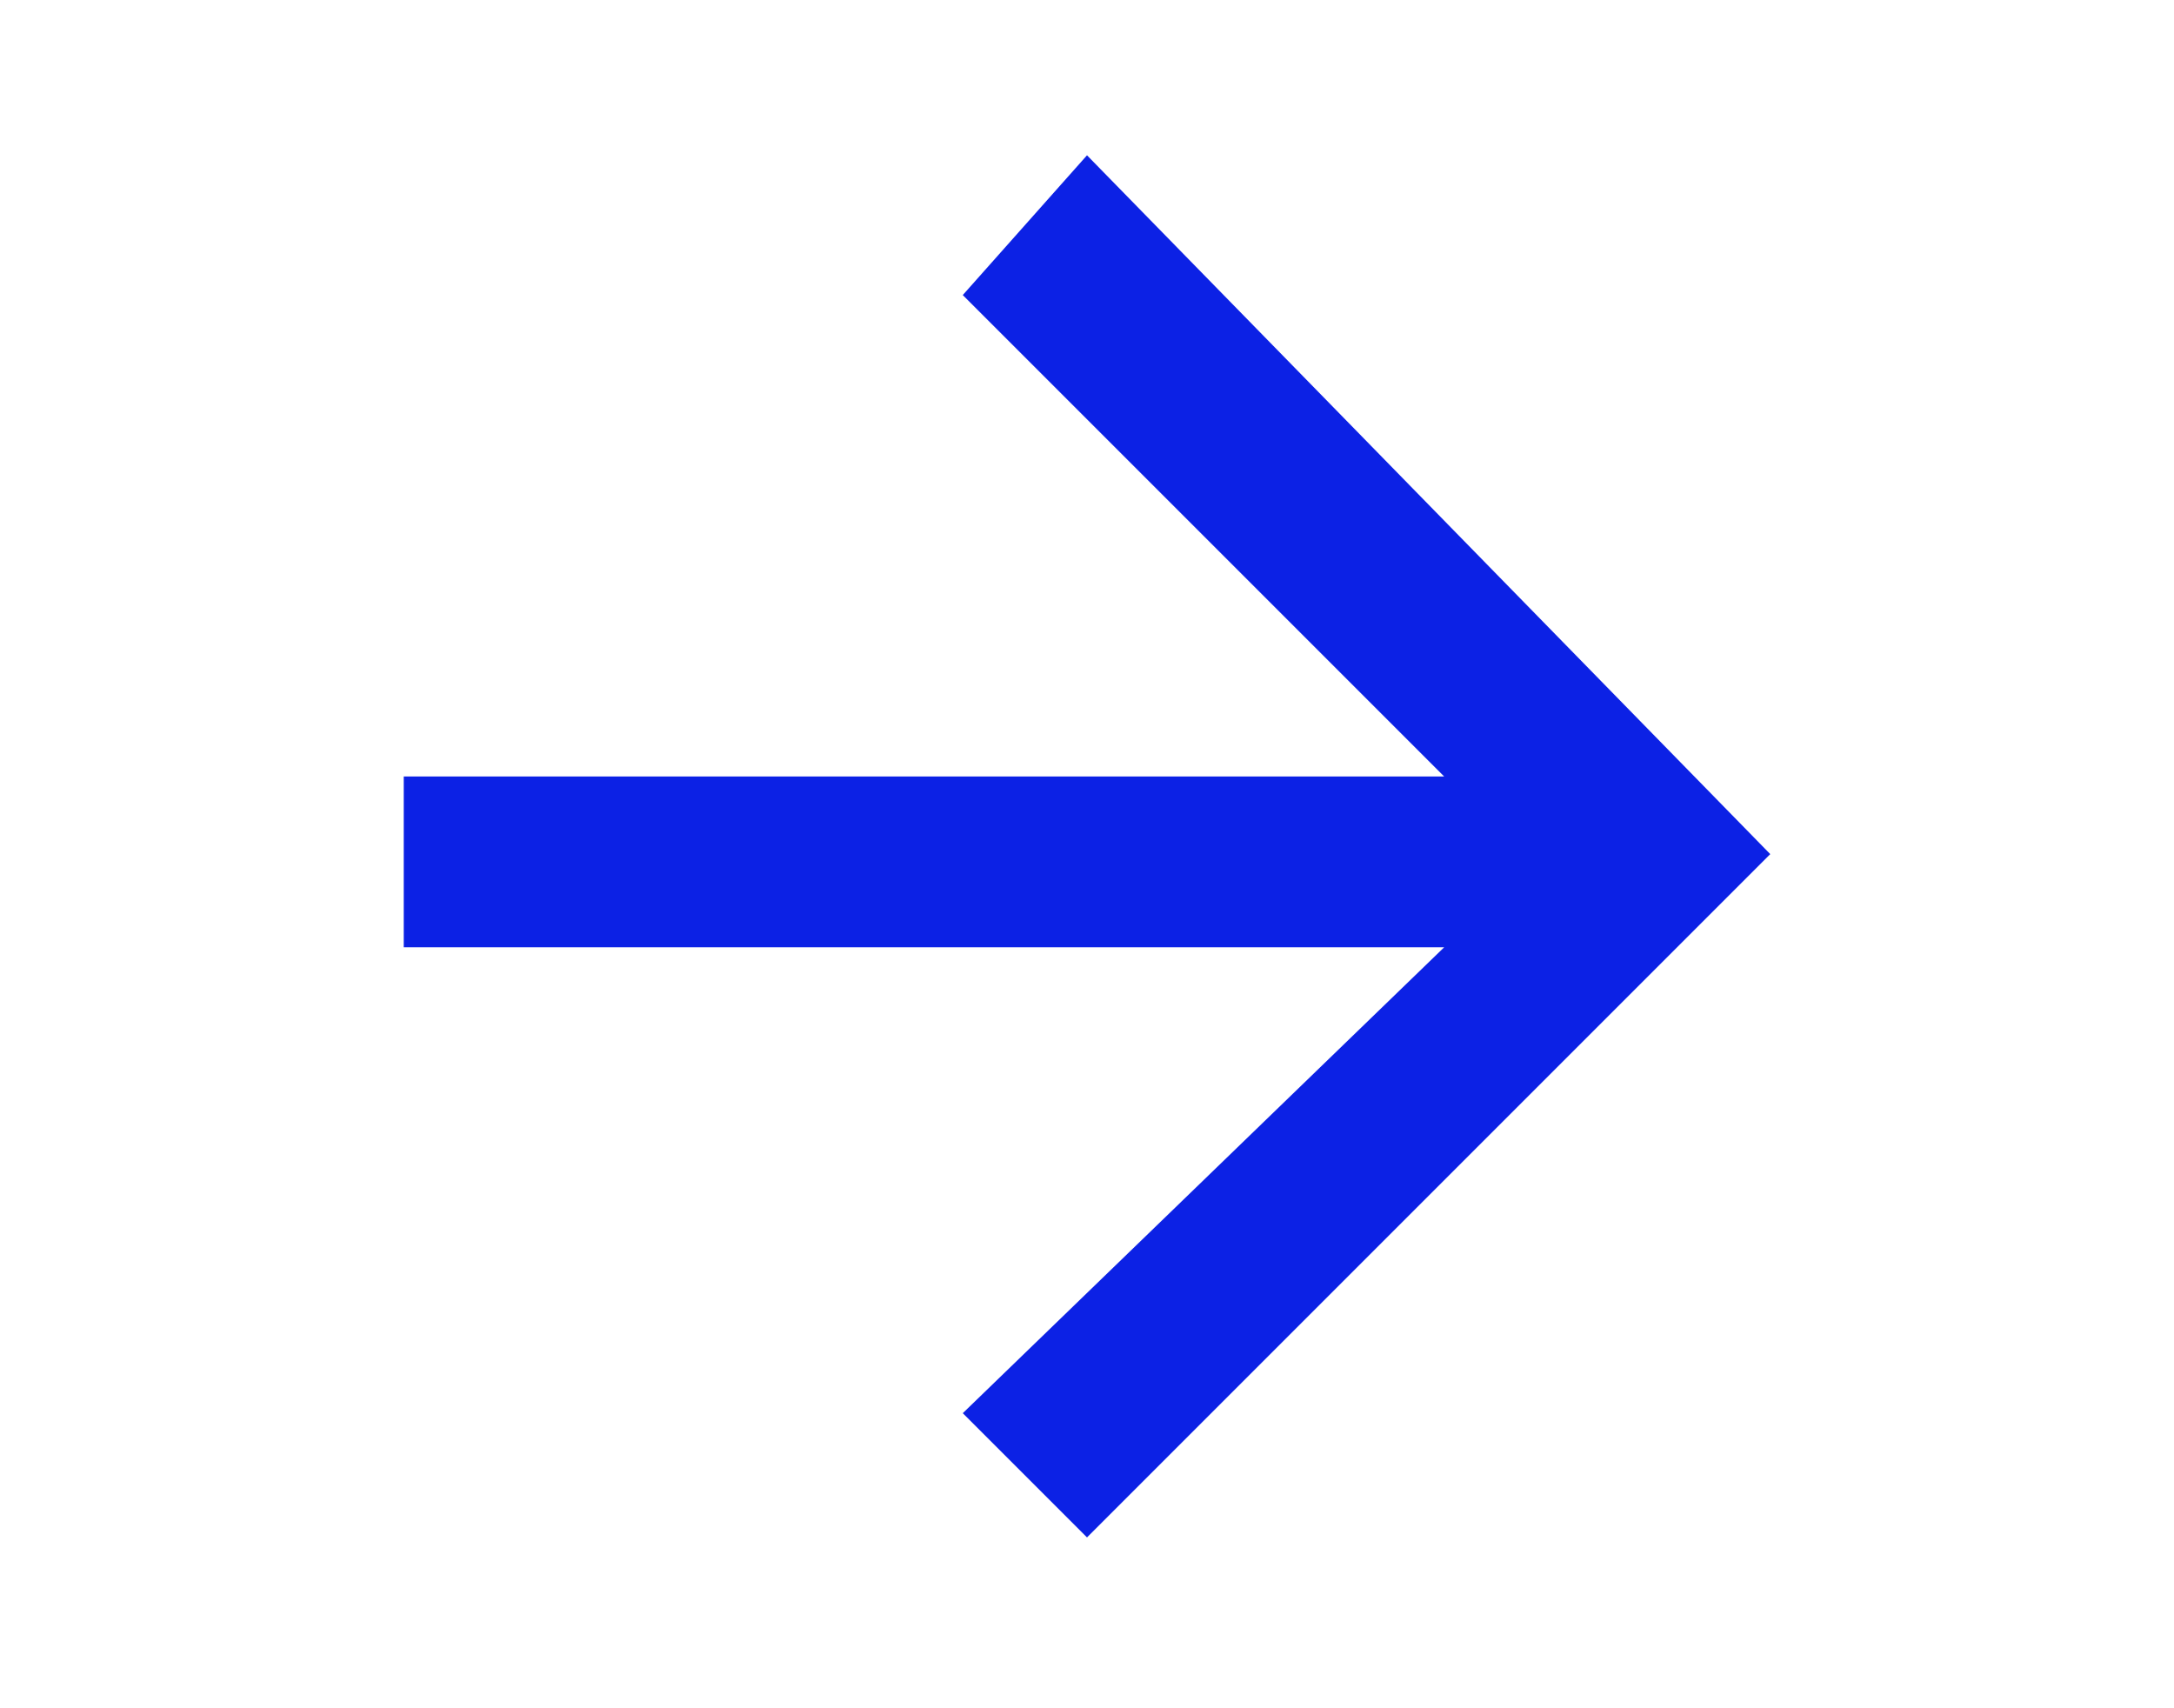 <?xml version="1.0" encoding="utf-8"?>
<!-- Generator: Adobe Illustrator 25.2.0, SVG Export Plug-In . SVG Version: 6.00 Build 0)  -->
<svg version="1.1" id="Layer_1" xmlns="http://www.w3.org/2000/svg" xmlns:xlink="http://www.w3.org/1999/xlink" x="0px" y="0px"
	 viewBox="0 0 14 11" style="enable-background:new 0 0 14 11;" xml:space="preserve">
<style type="text/css">
	.st0{fill:#0C21E5;}
</style>
<g>
	<g>
		<path class="st0" d="M7,1L6.2,1.9l3.1,3.1H2.6v1.1h6.7L6.2,9.1L7,9.9l4.4-4.4L7,1z"/>
	</g>
</g>
</svg>

